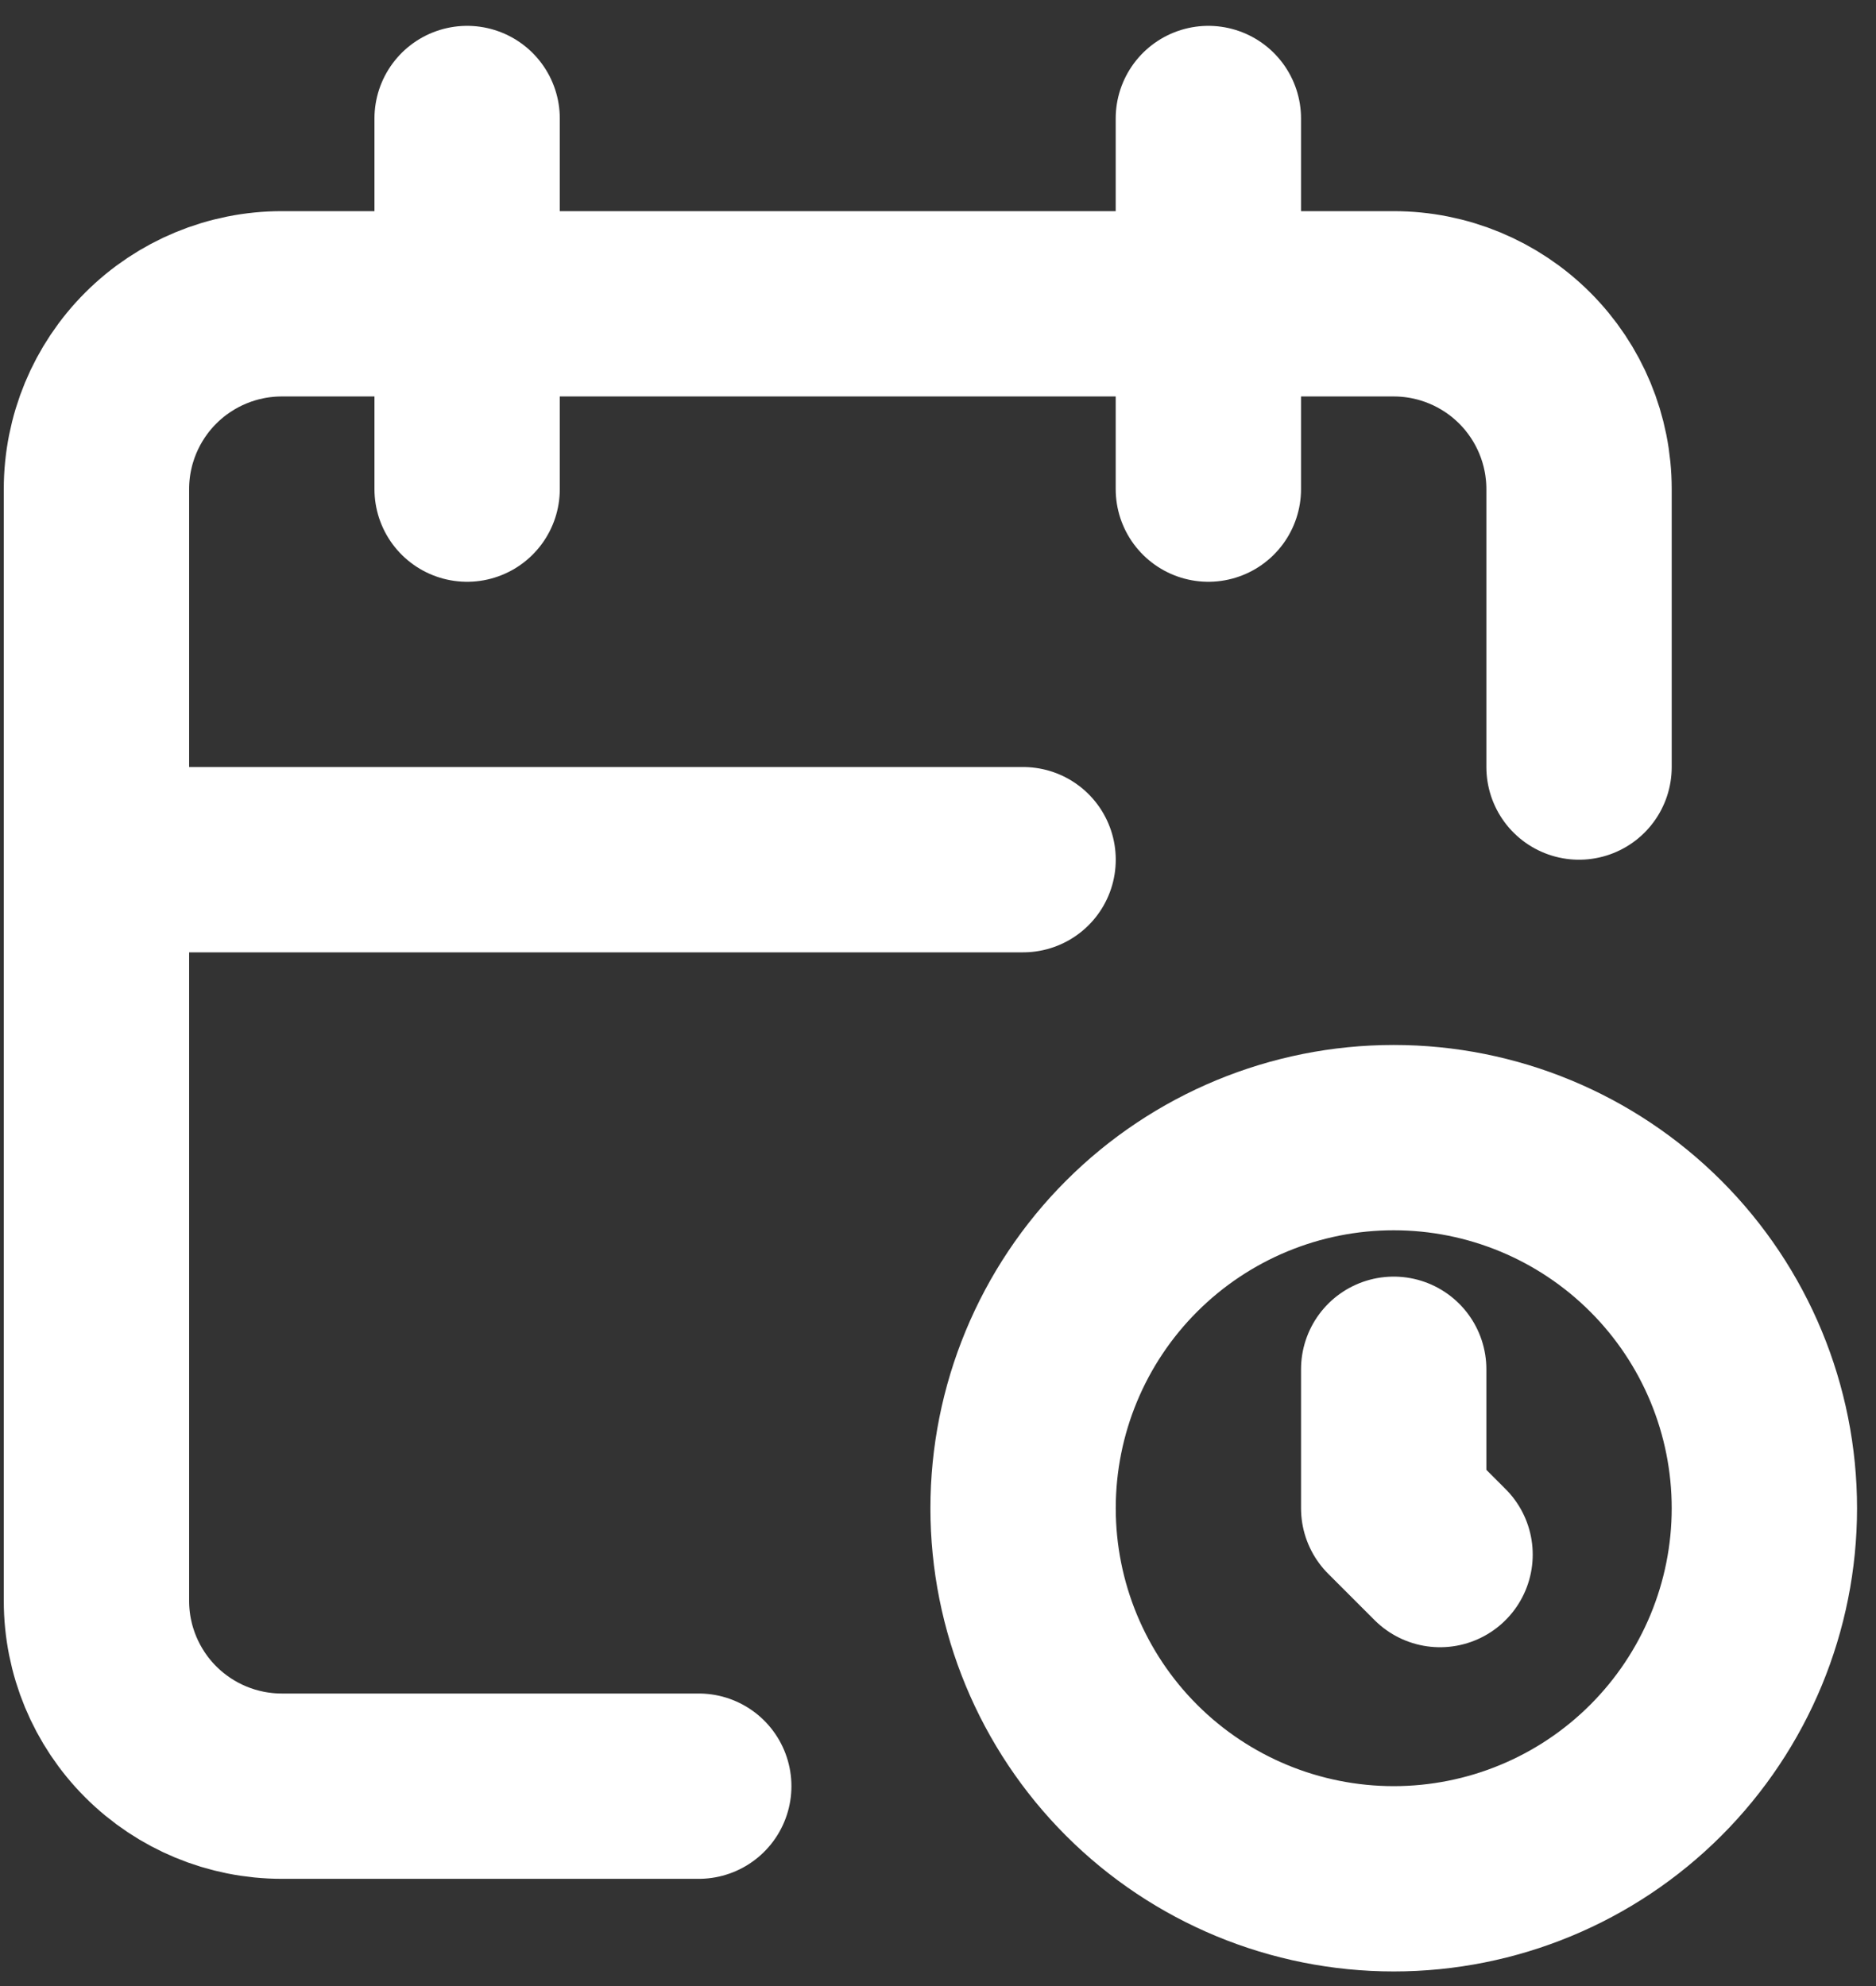 <svg width="34" height="36" viewBox="0 0 34 36" fill="none" xmlns="http://www.w3.org/2000/svg">
<rect x="0" y="0" width="34" height="36" fill="#333333" stroke="none"/>
<path d="M12.664 32.377H5.107C4.216 32.377 3.362 32.023 2.732 31.393C2.102 30.763 1.748 29.909 1.748 29.018V8.866C1.748 7.975 2.102 7.121 2.732 6.491C3.362 5.861 4.216 5.507 5.107 5.507H25.259C26.15 5.507 27.004 5.861 27.634 6.491C28.264 7.121 28.618 7.975 28.618 8.866V13.904M21.9 2.148V8.866M8.466 2.148V8.866M1.748 15.583H18.542M25.259 24.82V27.339L26.099 28.179M18.542 27.339C18.542 29.12 19.249 30.829 20.509 32.089C21.769 33.349 23.478 34.056 25.259 34.056C27.041 34.056 28.749 33.349 30.009 32.089C31.269 30.829 31.977 29.12 31.977 27.339C31.977 25.557 31.269 23.849 30.009 22.589C28.749 21.329 27.041 20.621 25.259 20.621C23.478 20.621 21.769 21.329 20.509 22.589C19.249 23.849 18.542 25.557 18.542 27.339Z" stroke="white" stroke-width="3.359" stroke-linecap="round" stroke-linejoin="round"/>
</svg>
